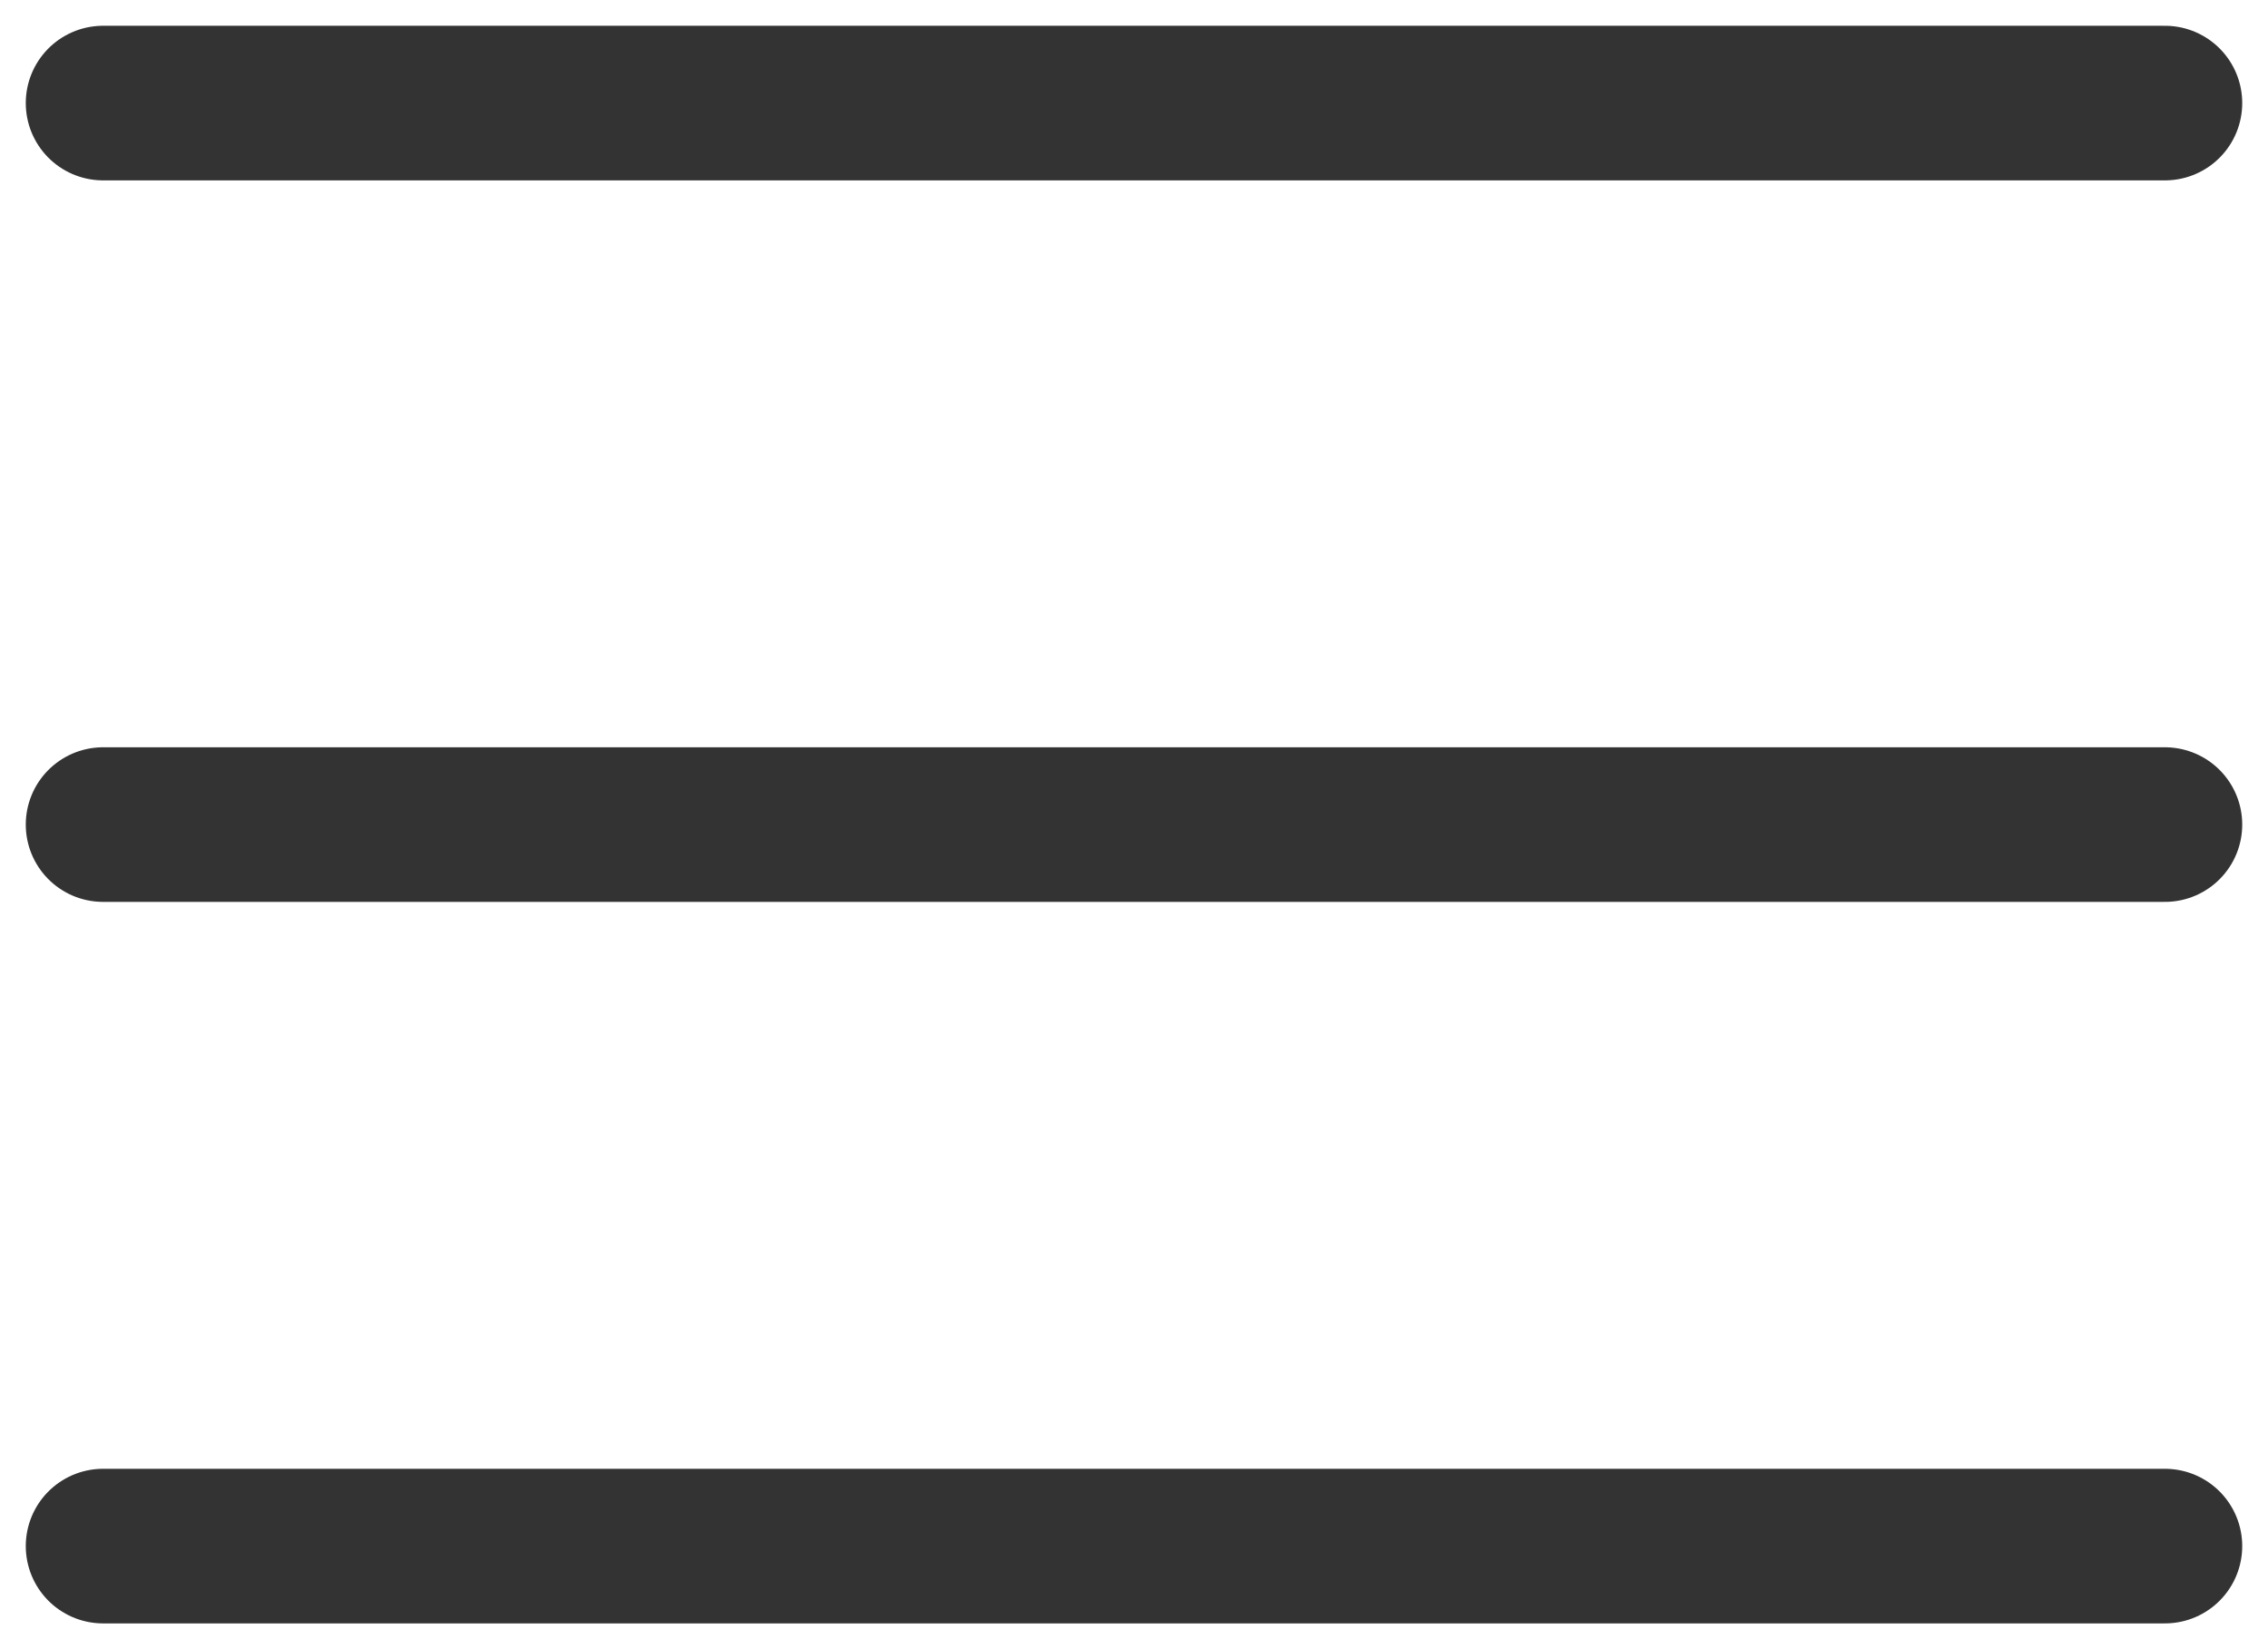 <svg width="22" height="16" viewBox="0 0 22 16" fill="none" xmlns="http://www.w3.org/2000/svg">
<path d="M1 1H21" stroke="#333333" stroke-width="1.5" stroke-linecap="round"/>
<path d="M1 8H21" stroke="#333333" stroke-width="1.5" stroke-linecap="round"/>
<path d="M1 15H21" stroke="#333333" stroke-width="1.5" stroke-linecap="round"/>
</svg>
